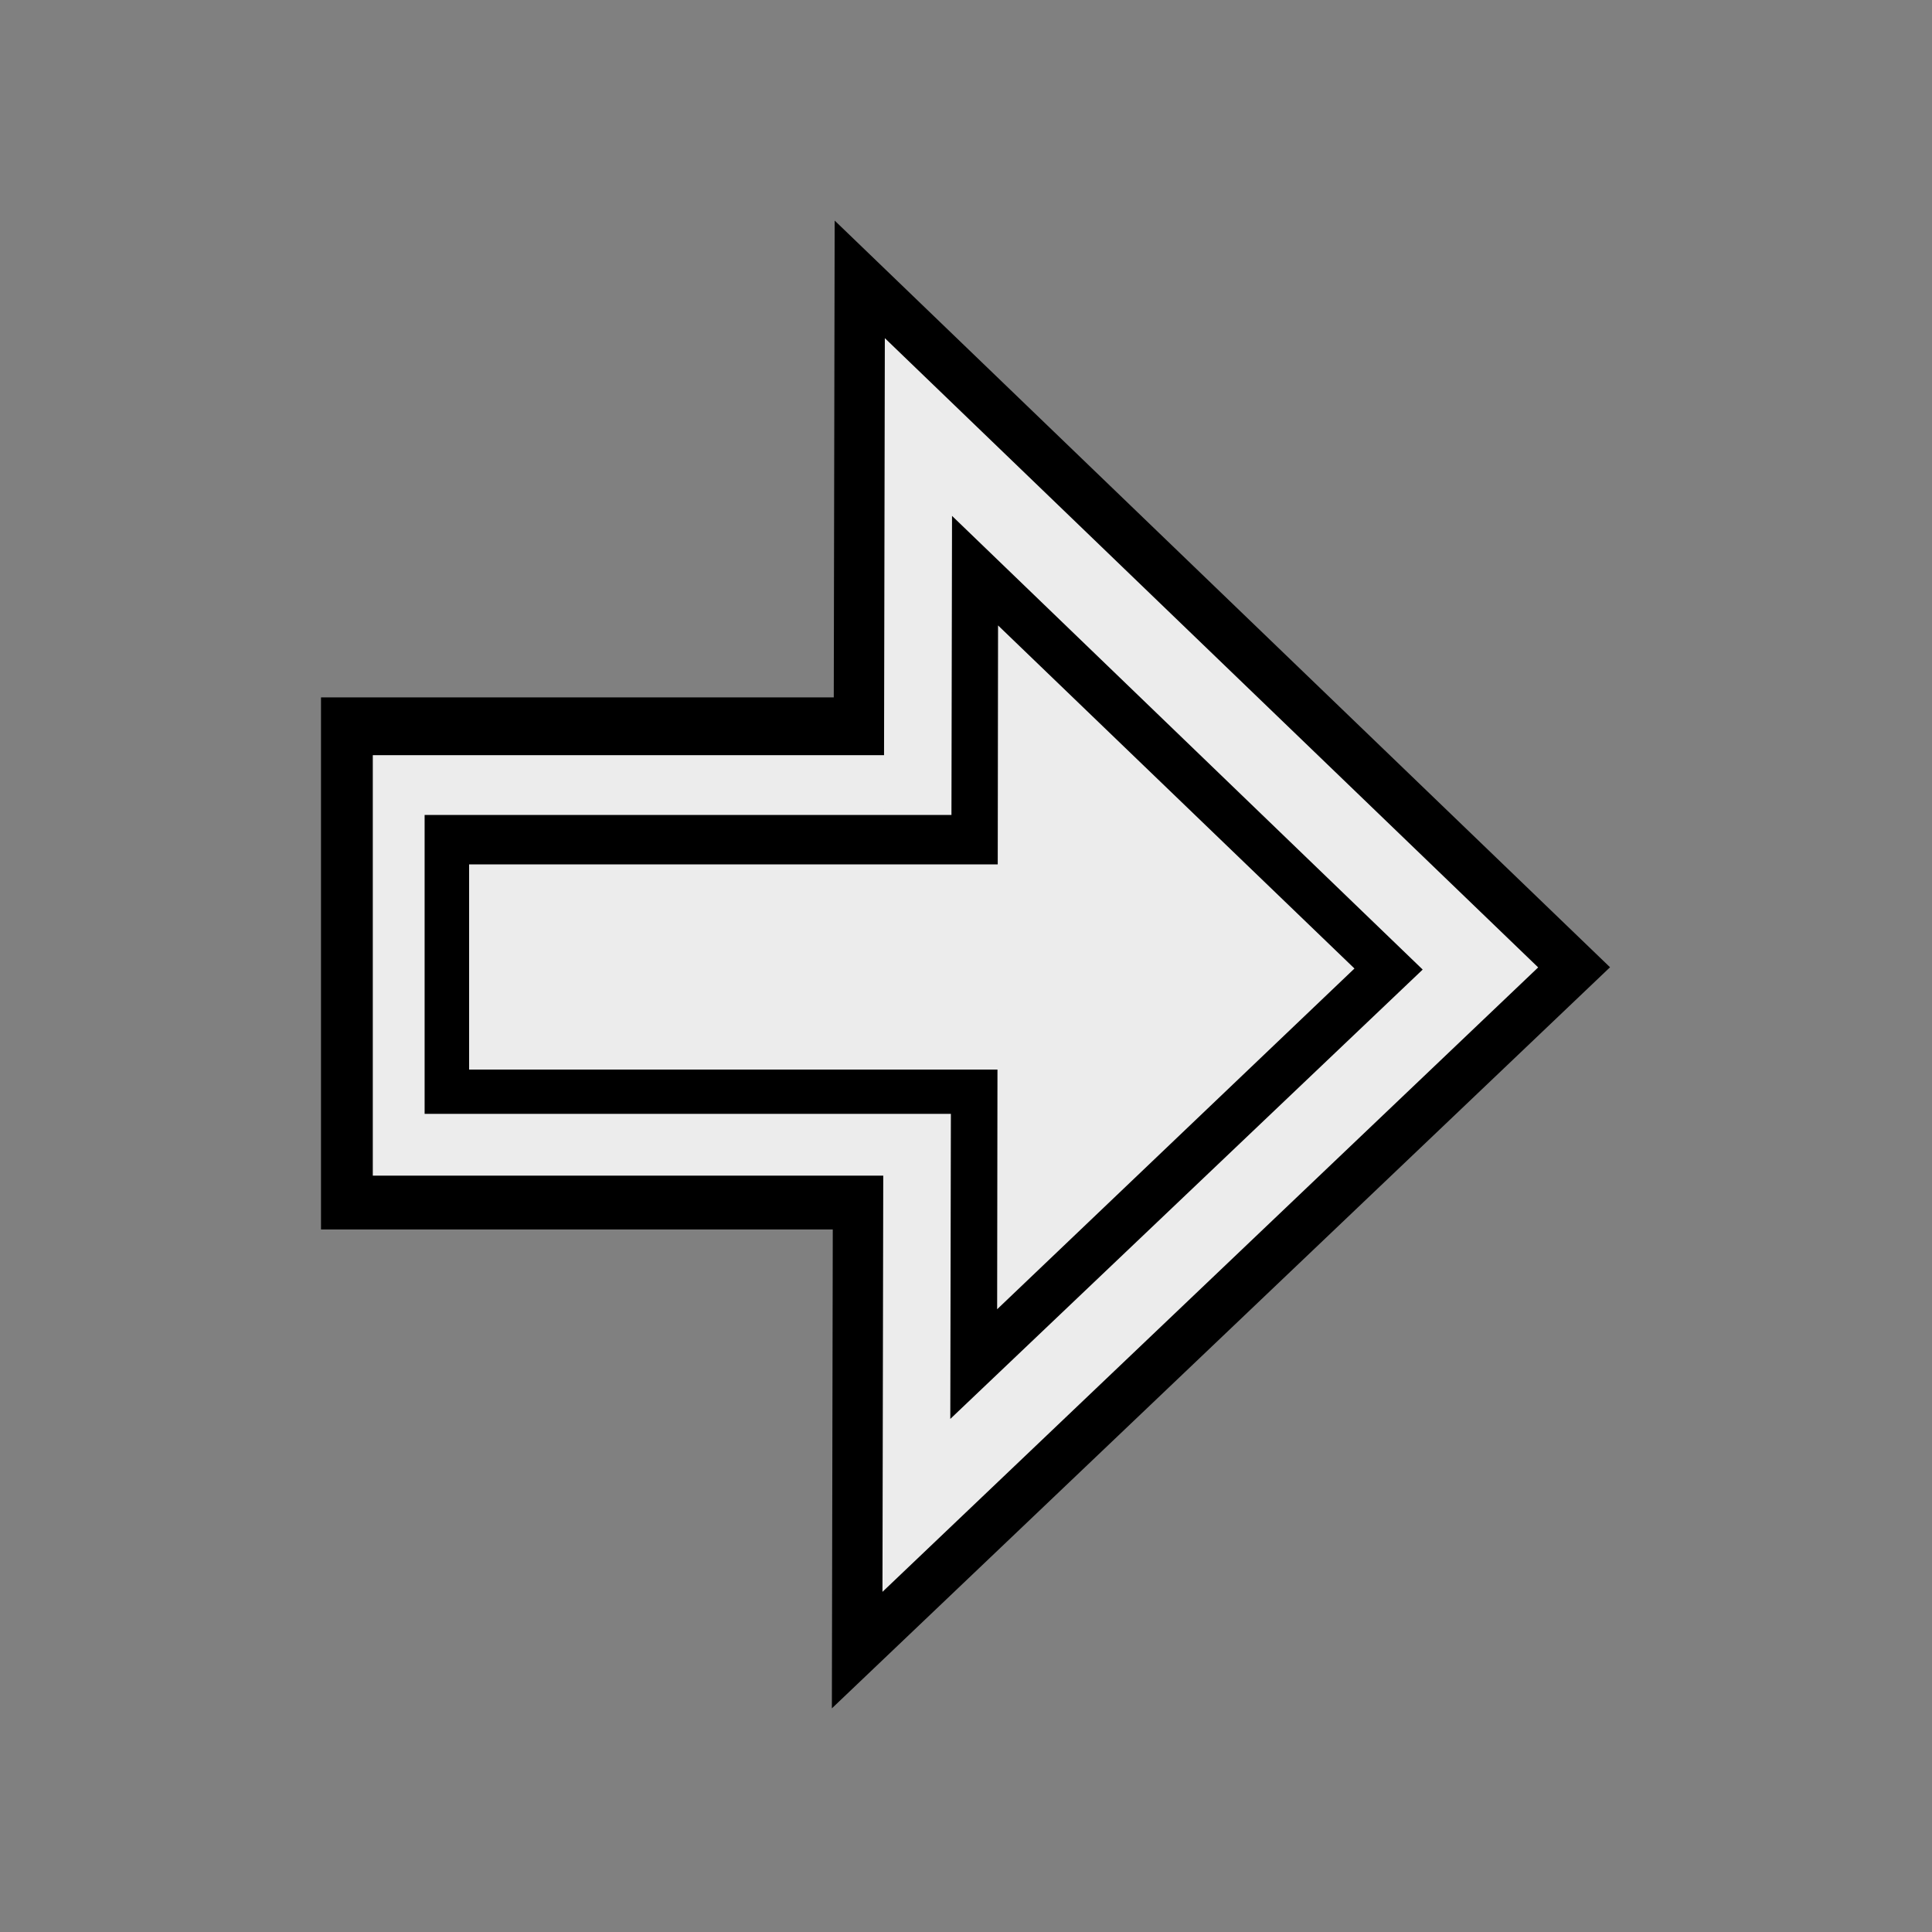 <?xml version="1.0" encoding="UTF-8" standalone="no"?>
<!-- Created with Inkscape (http://www.inkscape.org/) -->

<svg
   width="100mm"
   height="100mm"
   viewBox="0 0 100 100"
   version="1.1"
   id="svg1"
   xml:space="preserve"
   inkscape:version="1.3.2 (091e20e, 2023-11-25, custom)"
   sodipodi:docname="f.svg"
   xmlns:inkscape="http://www.inkscape.org/namespaces/inkscape"
   xmlns:sodipodi="http://sodipodi.sourceforge.net/DTD/sodipodi-0.dtd"
   xmlns="http://www.w3.org/2000/svg"
   xmlns:svg="http://www.w3.org/2000/svg"><rect x="0" y="0" width="100" height="100" fill="#808080" stroke="none"/><sodipodi:namedview
     id="namedview1"
     pagecolor="#ffffff"
     bordercolor="#000000"
     borderopacity="0.25"
     inkscape:showpageshadow="2"
     inkscape:pageopacity="0.0"
     inkscape:pagecheckerboard="0"
     inkscape:deskcolor="#d1d1d1"
     inkscape:document-units="mm"
     inkscape:zoom="2.0485264"
     inkscape:cx="159.38286"
     inkscape:cy="172.56307"
     inkscape:window-width="1920"
     inkscape:window-height="1009"
     inkscape:window-x="1912"
     inkscape:window-y="-8"
     inkscape:window-maximized="1"
     inkscape:current-layer="layer5" /><defs
     id="defs1"><inkscape:path-effect
       effect="fillet_chamfer"
       id="path-effect20"
       is_visible="true"
       lpeversion="1"
       nodesatellites_param="F,0,0,1,0,3.175,0,1 @ F,0,0,1,0,3.175,0,1 @ F,0,0,1,0,3.175,0,1"
       radius="12"
       unit="px"
       method="auto"
       mode="F"
       chamfer_steps="1"
       flexible="false"
       use_knot_distance="true"
       apply_no_radius="true"
       apply_with_radius="true"
       only_selected="false"
       hide_knots="false" /><inkscape:path-effect
       effect="fillet_chamfer"
       id="path-effect19"
       is_visible="true"
       lpeversion="1"
       nodesatellites_param="F,0,0,1,0,3.175,0,1 @ F,0,0,1,0,3.175,0,1 @ F,0,0,1,0,3.175,0,1"
       radius="12"
       unit="px"
       method="auto"
       mode="F"
       chamfer_steps="1"
       flexible="false"
       use_knot_distance="true"
       apply_no_radius="true"
       apply_with_radius="true"
       only_selected="false"
       hide_knots="false" /><inkscape:path-effect
       effect="fillet_chamfer"
       id="path-effect18"
       is_visible="true"
       lpeversion="1"
       nodesatellites_param="F,0,0,1,0,3.175,0,1 @ F,0,0,1,0,3.175,0,1 @ F,0,0,1,0,3.175,0,1"
       radius="12"
       unit="px"
       method="auto"
       mode="F"
       chamfer_steps="1"
       flexible="false"
       use_knot_distance="true"
       apply_no_radius="true"
       apply_with_radius="true"
       only_selected="false"
       hide_knots="false" /><inkscape:path-effect
       effect="fillet_chamfer"
       id="path-effect17"
       is_visible="true"
       lpeversion="1"
       nodesatellites_param="F,0,0,1,0,3.175,0,1 @ F,0,0,1,0,3.175,0,1 @ F,0,0,1,0,3.175,0,1"
       radius="12"
       unit="px"
       method="auto"
       mode="F"
       chamfer_steps="1"
       flexible="false"
       use_knot_distance="true"
       apply_no_radius="true"
       apply_with_radius="true"
       only_selected="false"
       hide_knots="false" /><inkscape:path-effect
       effect="bspline"
       id="path-effect16"
       is_visible="true"
       lpeversion="1.3"
       weight="33.333"
       steps="2"
       helper_size="0"
       apply_no_weight="true"
       apply_with_weight="true"
       only_selected="false"
       uniform="false" /><inkscape:path-effect
       effect="bspline"
       id="path-effect15"
       is_visible="true"
       lpeversion="1.3"
       weight="33.333"
       steps="2"
       helper_size="0"
       apply_no_weight="true"
       apply_with_weight="true"
       only_selected="false"
       uniform="false" /></defs><g
     inkscape:label="Layer 1"
     inkscape:groupmode="layer"
     id="layer1"
     style="display:inline"><rect
       style="opacity:1;fill:#000000;stroke-width:0.226"
       id="rect6"
       width="28.488"
       height="27.539"
       x="16.615"
       y="36.097"
       inkscape:transform-center-x="17.261897"
       inkscape:transform-center-y="1.0417834" /><path
       sodipodi:type="star"
       style="display:inline;fill:#000000;stroke-width:0.265"
       id="path11-1-01-1"
       inkscape:flatsided="true"
       sodipodi:sides="3"
       sodipodi:cx="51.663155"
       sodipodi:cy="12.915788"
       sodipodi:r1="26.1681"
       sodipodi:r2="13.084051"
       sodipodi:arg1="2.0476882"
       sodipodi:arg2="3.0948857"
       inkscape:rounded="-3.469447e-18"
       inkscape:randomized="0"
       inkscape:transform-center-x="-15.105844"
       inkscape:transform-center-y="1.1119022"
       transform="matrix(1.023,0.083,-0.051,1.697,4.339,23.763)"
       d="M 39.651,36.164 37.535,-9.111 77.803,11.694 Z" /></g><g
     inkscape:groupmode="layer"
     id="layer3"
     inkscape:label="Layer 2"><rect
       style="opacity:1;fill:#ececec;stroke-width:0.159"
       id="rect10"
       width="28.983"
       height="21.763"
       x="19.296"
       y="39.088"
       inkscape:transform-center-x="14.333043"
       inkscape:transform-center-y="1.1449269" /><path
       sodipodi:type="star"
       style="display:inline;fill:#ececec;stroke-width:0.265"
       id="path11-1-01"
       inkscape:flatsided="true"
       sodipodi:sides="3"
       sodipodi:cx="51.663155"
       sodipodi:cy="12.915788"
       sodipodi:r1="26.1681"
       sodipodi:r2="13.084051"
       sodipodi:arg1="2.0476882"
       sodipodi:arg2="3.0948857"
       inkscape:rounded="0"
       inkscape:randomized="0"
       inkscape:transform-center-x="-14.556607"
       inkscape:transform-center-y="1.1361109"
       transform="matrix(0.862,0.07,-0.043,1.43,13.052,27.904)"
       d="M 39.651,36.164 37.535,-9.111 77.803,11.694 Z" /></g><g
     inkscape:groupmode="layer"
     id="layer4"
     inkscape:label="Layer 3"><rect
       style="opacity:1;fill:#000000;stroke-width:0.2"
       id="rect12"
       width="27.641"
       height="15.471"
       x="21.978"
       y="42.182"
       inkscape:transform-center-x="12.322411"
       inkscape:transform-center-y="1.0933623" /><path
       sodipodi:type="star"
       style="display:inline;fill:#000000;stroke-width:0.265"
       id="path11-1"
       inkscape:flatsided="true"
       sodipodi:sides="3"
       sodipodi:cx="51.663155"
       sodipodi:cy="12.915788"
       sodipodi:r1="26.1681"
       sodipodi:r2="13.084051"
       sodipodi:arg1="2.0476882"
       sodipodi:arg2="3.0948857"
       inkscape:rounded="0"
       inkscape:randomized="0"
       inkscape:transform-center-x="-13.311281"
       inkscape:transform-center-y="1.2353524"
       transform="matrix(0.621,0.051,-0.031,1.03,25.685,34.172)"
       d="M 39.651,36.164 37.535,-9.111 77.803,11.694 Z" /></g><g
     inkscape:groupmode="layer"
     id="layer5"
     inkscape:label="Layer 4"><rect
       style="opacity:1;fill:#ececec;stroke-width:0.24"
       id="rect13"
       width="28.815"
       height="10.62"
       x="24.281"
       y="44.741"
       inkscape:transform-center-x="9.4319101"
       inkscape:transform-center-y="1.2269209" /><path
       sodipodi:type="star"
       style="display:inline;fill:#ececec;stroke-width:0.265"
       id="path11-1-0"
       inkscape:flatsided="true"
       sodipodi:sides="3"
       sodipodi:cx="51.663155"
       sodipodi:cy="12.915788"
       sodipodi:r1="26.1681"
       sodipodi:r2="13.084051"
       sodipodi:arg1="2.0476882"
       sodipodi:arg2="3.0948857"
       inkscape:rounded="0"
       inkscape:randomized="0"
       inkscape:transform-center-x="-12.746115"
       inkscape:transform-center-y="1.2546303"
       transform="matrix(0.47,0.038,-0.023,0.78,33.808,38.052)"
       d="M 39.651,36.164 37.535,-9.111 77.803,11.694 Z" /></g></svg>
